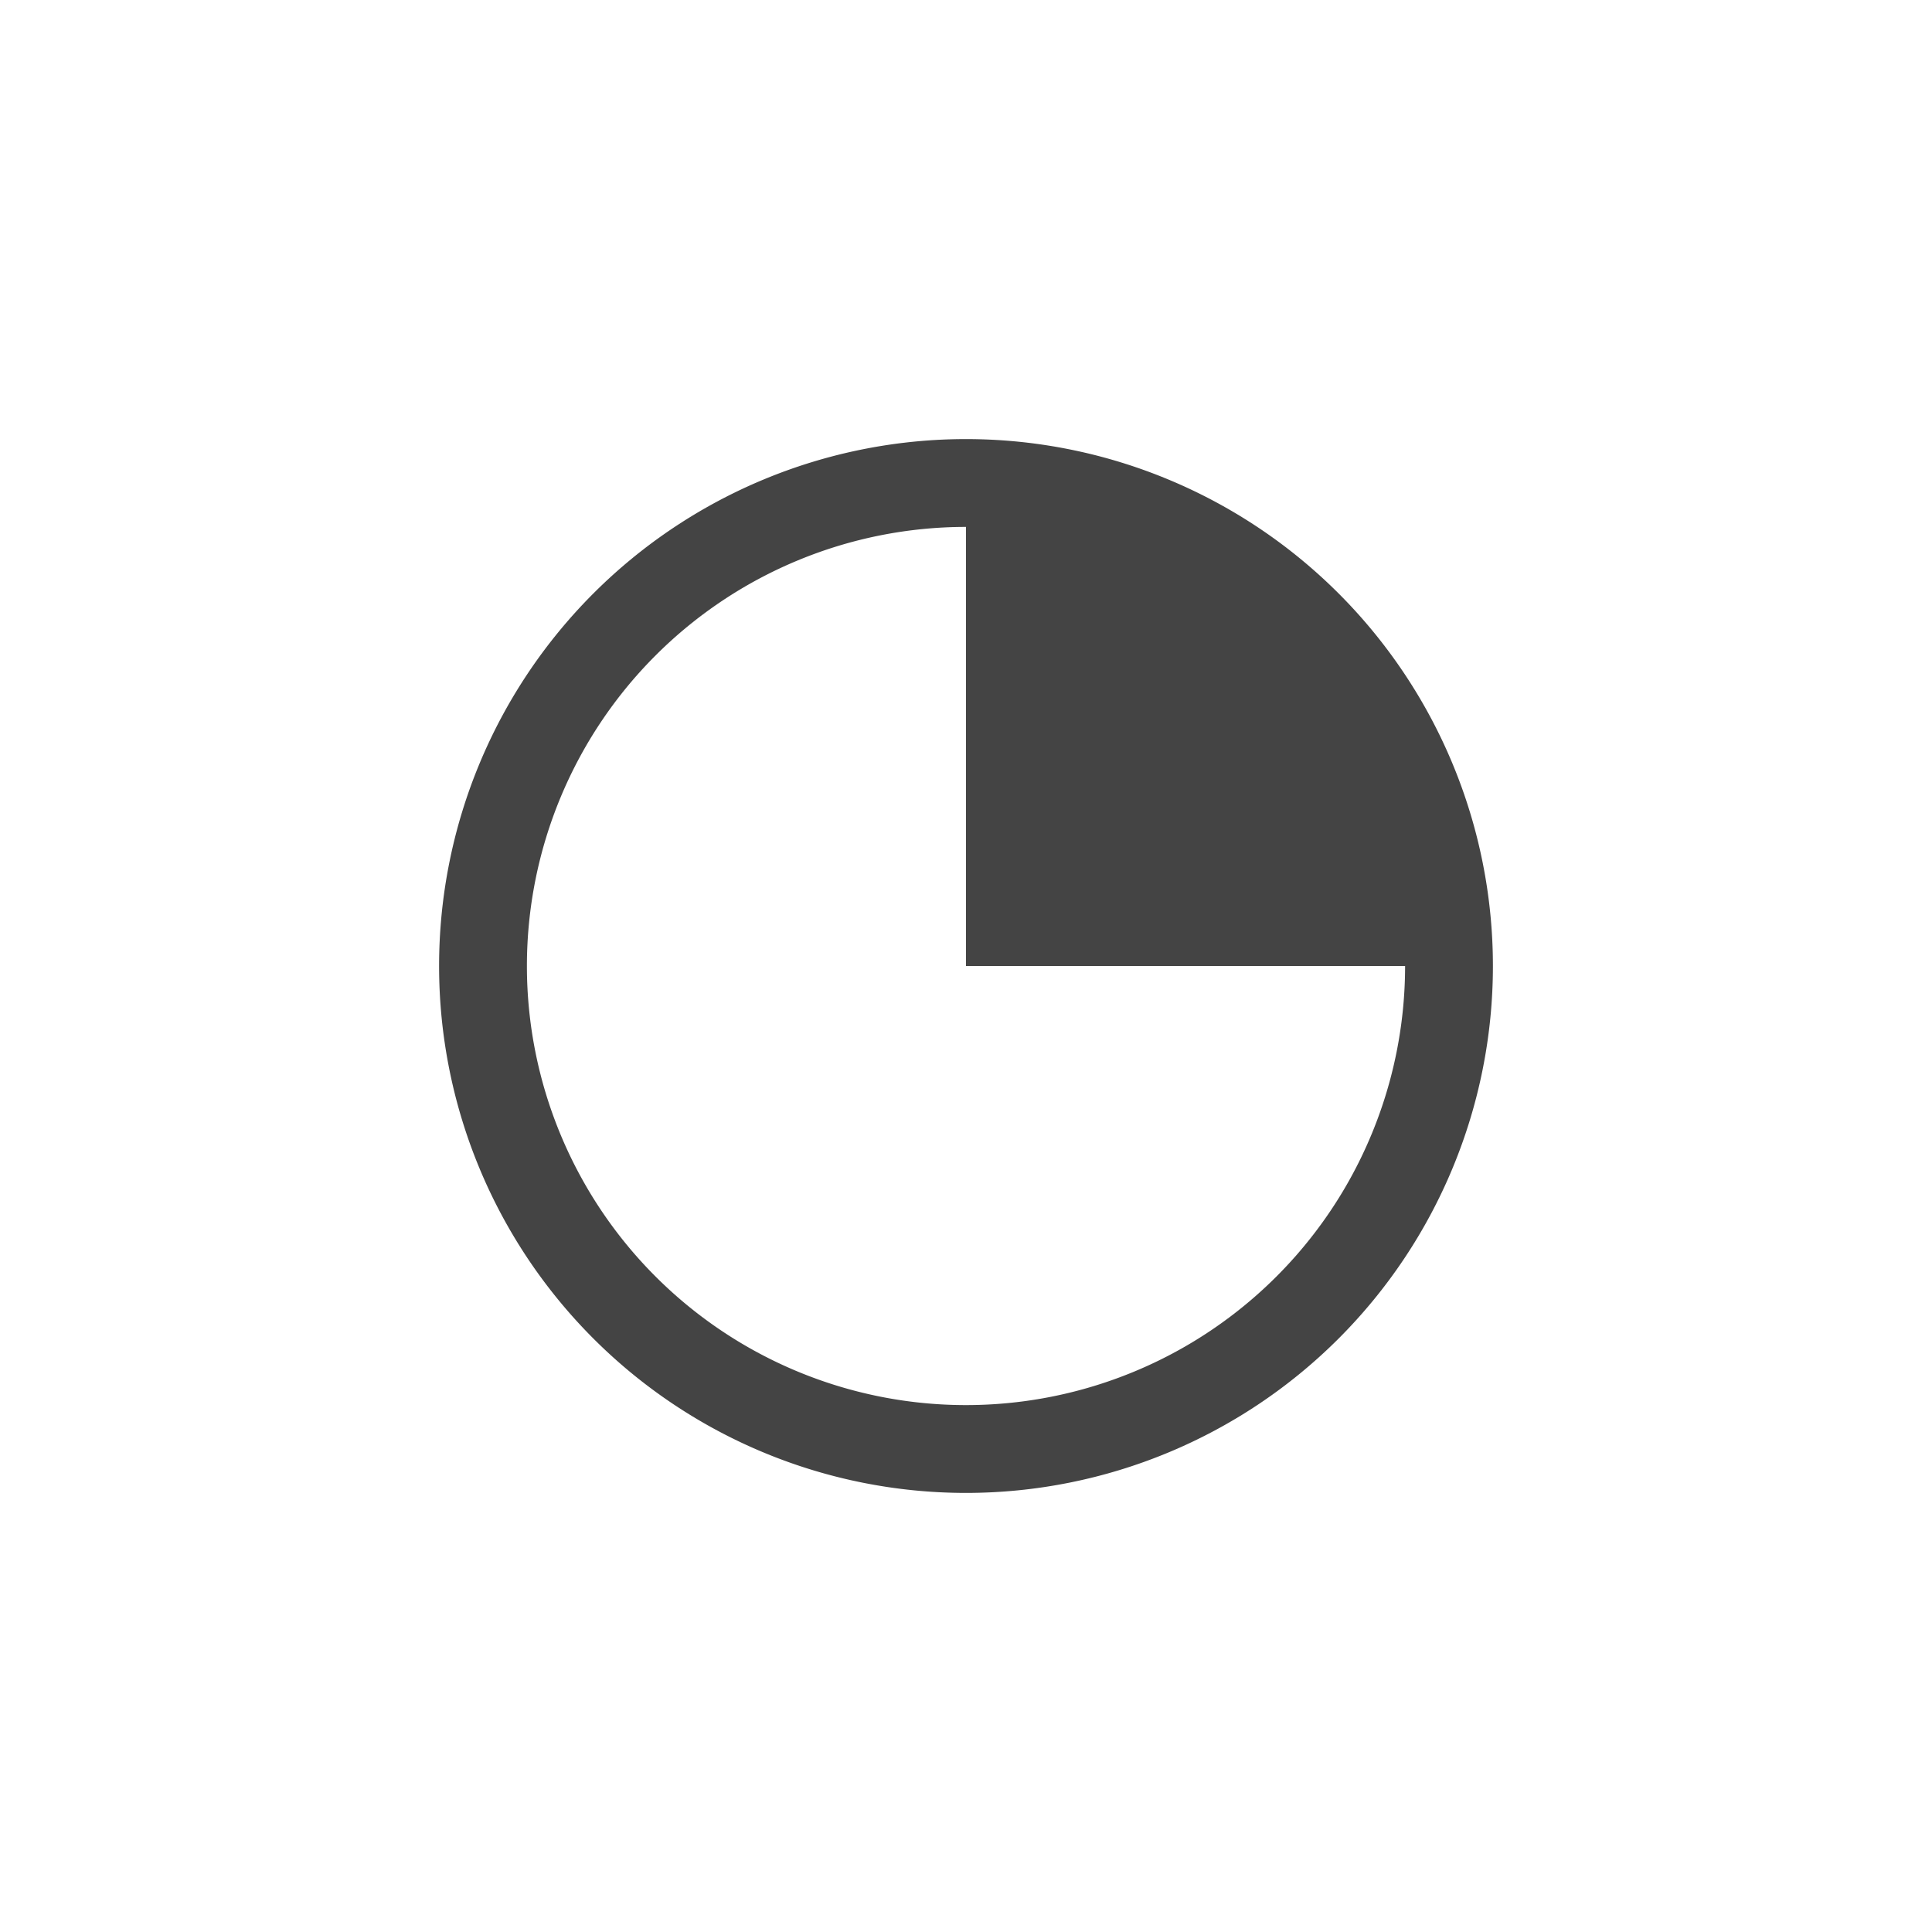 <svg height="22" viewBox="0 0 22 22" width="22" xmlns="http://www.w3.org/2000/svg">
  <path d="m8 2a6 6 0 0 0 -6 6 6 6 0 0 0 6 6 6 6 0 0 0 6-6 6 6 0 0 0 -6-6zm0 1v5h5a5 5 0 0 1 -5 5 5 5 0 0 1 -5-5 5 5 0 0 1 5-5z" fill="#444" transform="translate(3 3)"/>
</svg>
